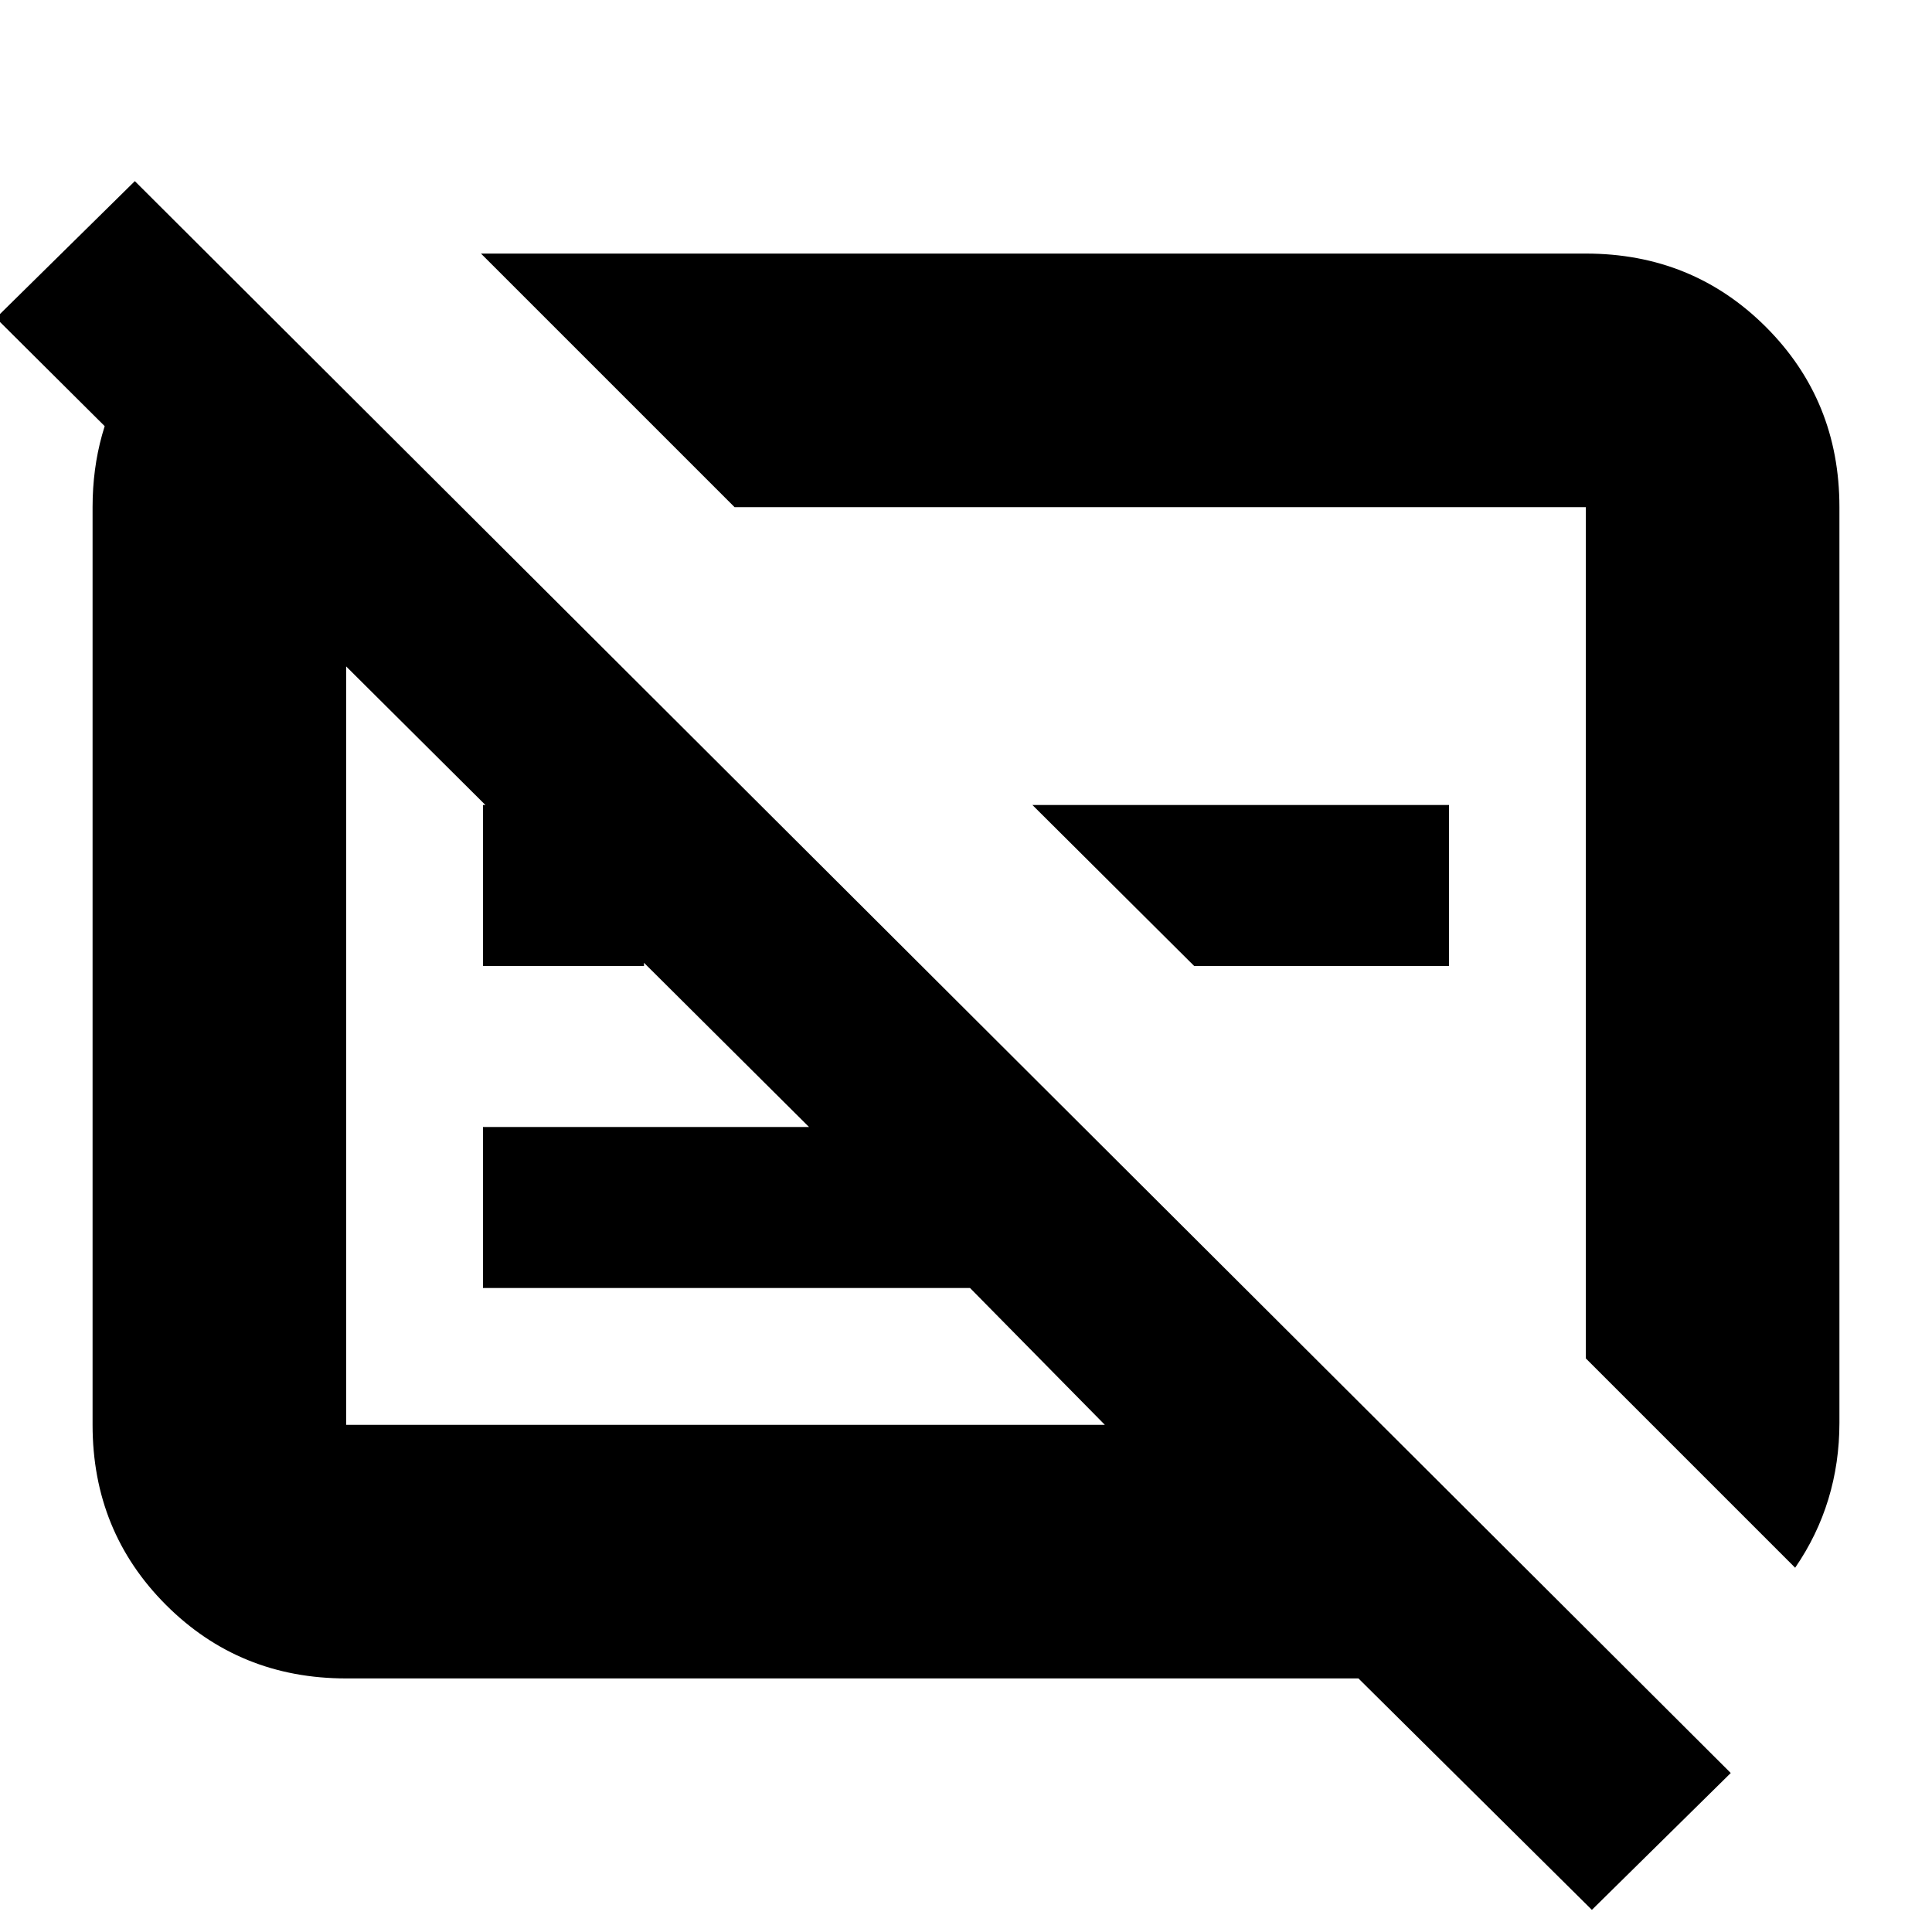 <svg xmlns="http://www.w3.org/2000/svg" height="24" viewBox="0 -960 960 960" width="24"><path d="M791-11 675-126H172q-53 0-89.5-36.5T46-252v-456q0-38 19-68t51-45l113 113h-57v456h377l-67-68H240v-80h162L-2-802l69-68L860-79l-69 68Zm101-170L788-285v-423H365L239-834h549q53 0 89.5 36.5T914-708v455q0 19.87-5.5 37.94Q903-197 892-181ZM593.39-480 513-560h207v80H593.39ZM240-480v-80h80v80h-80Zm319-34Zm-198 73Z"/></svg>